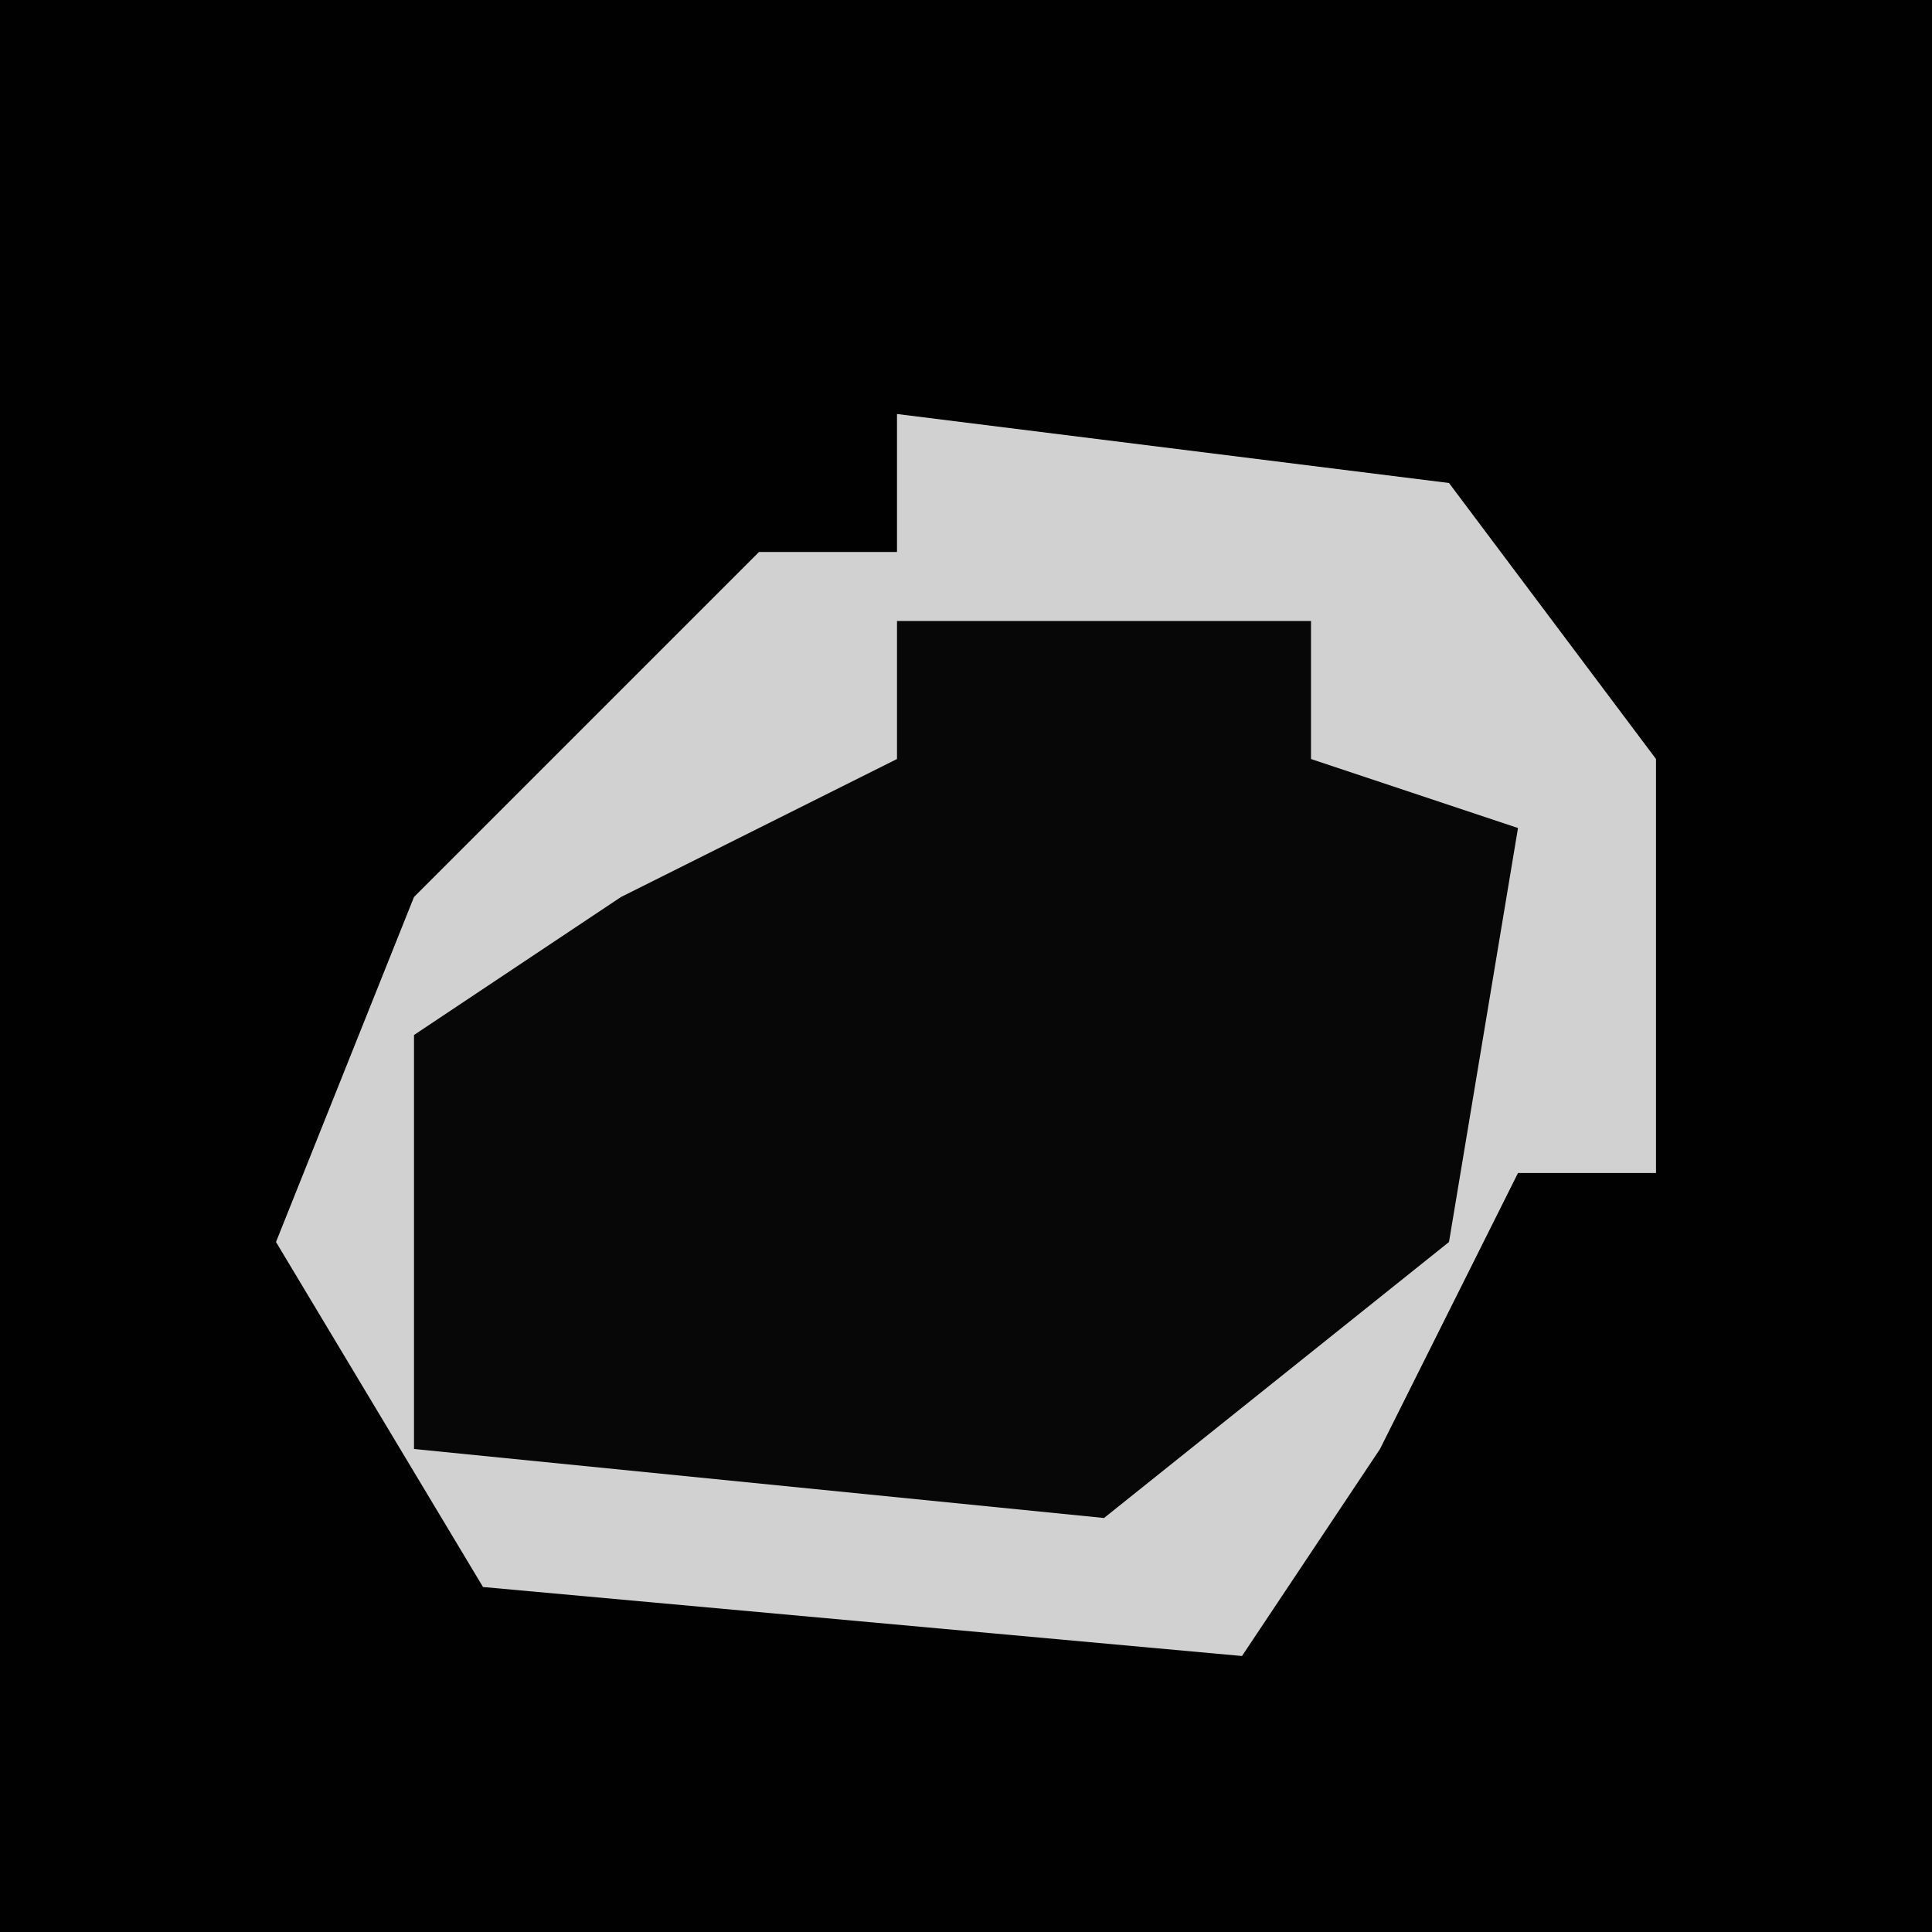 <?xml version="1.0" encoding="UTF-8"?>
<svg version="1.1" xmlns="http://www.w3.org/2000/svg" width="28" height="28">
<path d="M0,0 L28,0 L28,28 L0,28 Z " fill="#010101" transform="translate(0,0)"/>
<path d="M0,0 L8,1 L11,5 L11,11 L9,11 L7,15 L5,18 L-6,17 L-9,12 L-7,7 L-2,2 L0,2 Z " fill="#070707" transform="translate(13,6)"/>
<path d="M0,0 L8,1 L11,5 L11,11 L9,11 L7,15 L5,18 L-6,17 L-9,12 L-7,7 L-2,2 L0,2 Z M0,3 L0,5 L-4,7 L-7,9 L-7,15 L3,16 L8,12 L9,6 L6,5 L6,3 Z " fill="#D1D1D1" transform="translate(13,6)"/>
</svg>
